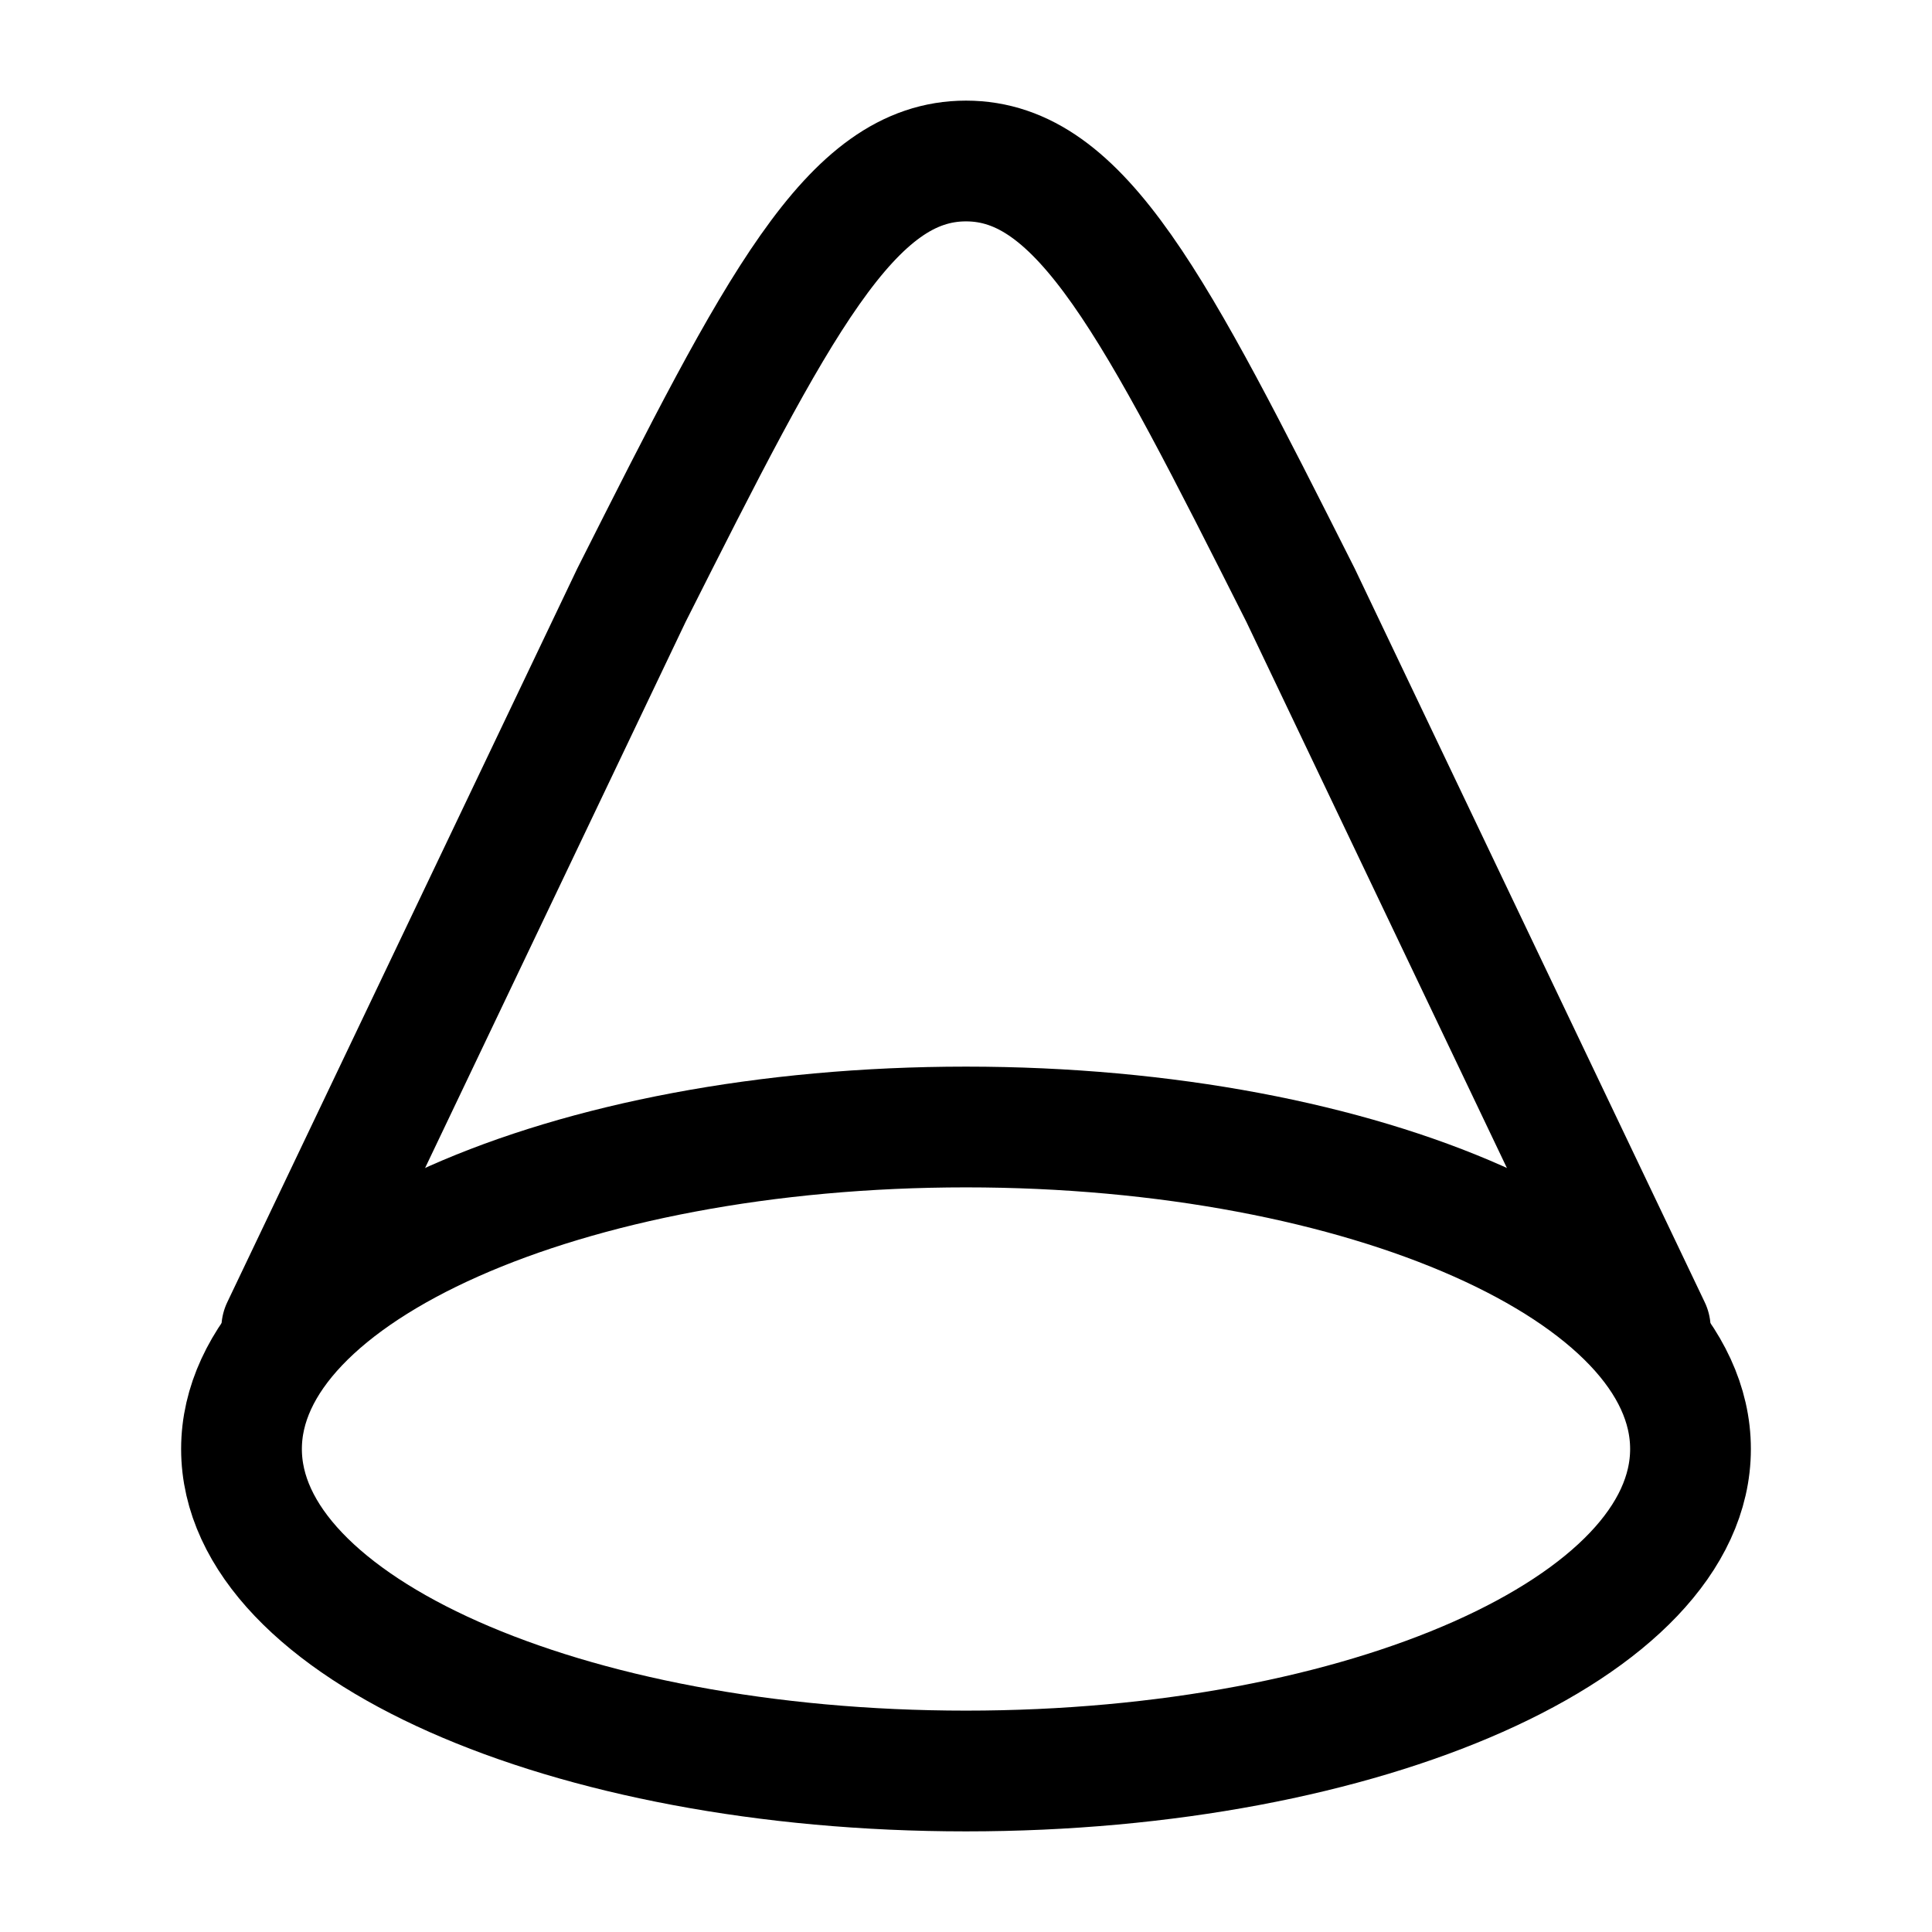 <svg xmlns="http://www.w3.org/2000/svg" width="1em" height="1em" viewBox="0 0 24 24"><g fill="none" stroke="currentColor" stroke-linecap="round" stroke-linejoin="round" stroke-width="1.5" color="currentColor"><path d="M21 18c0-2.21-4.03-4-9-4s-9 1.79-9 4s4.03 4 9 4s9-1.79 9-4"/><path d="m20.5 16.5l-4.344-9.106C14.343 3.798 13.436 2 12 2S9.657 3.798 7.844 7.394L3.5 16.5"/></g></svg>